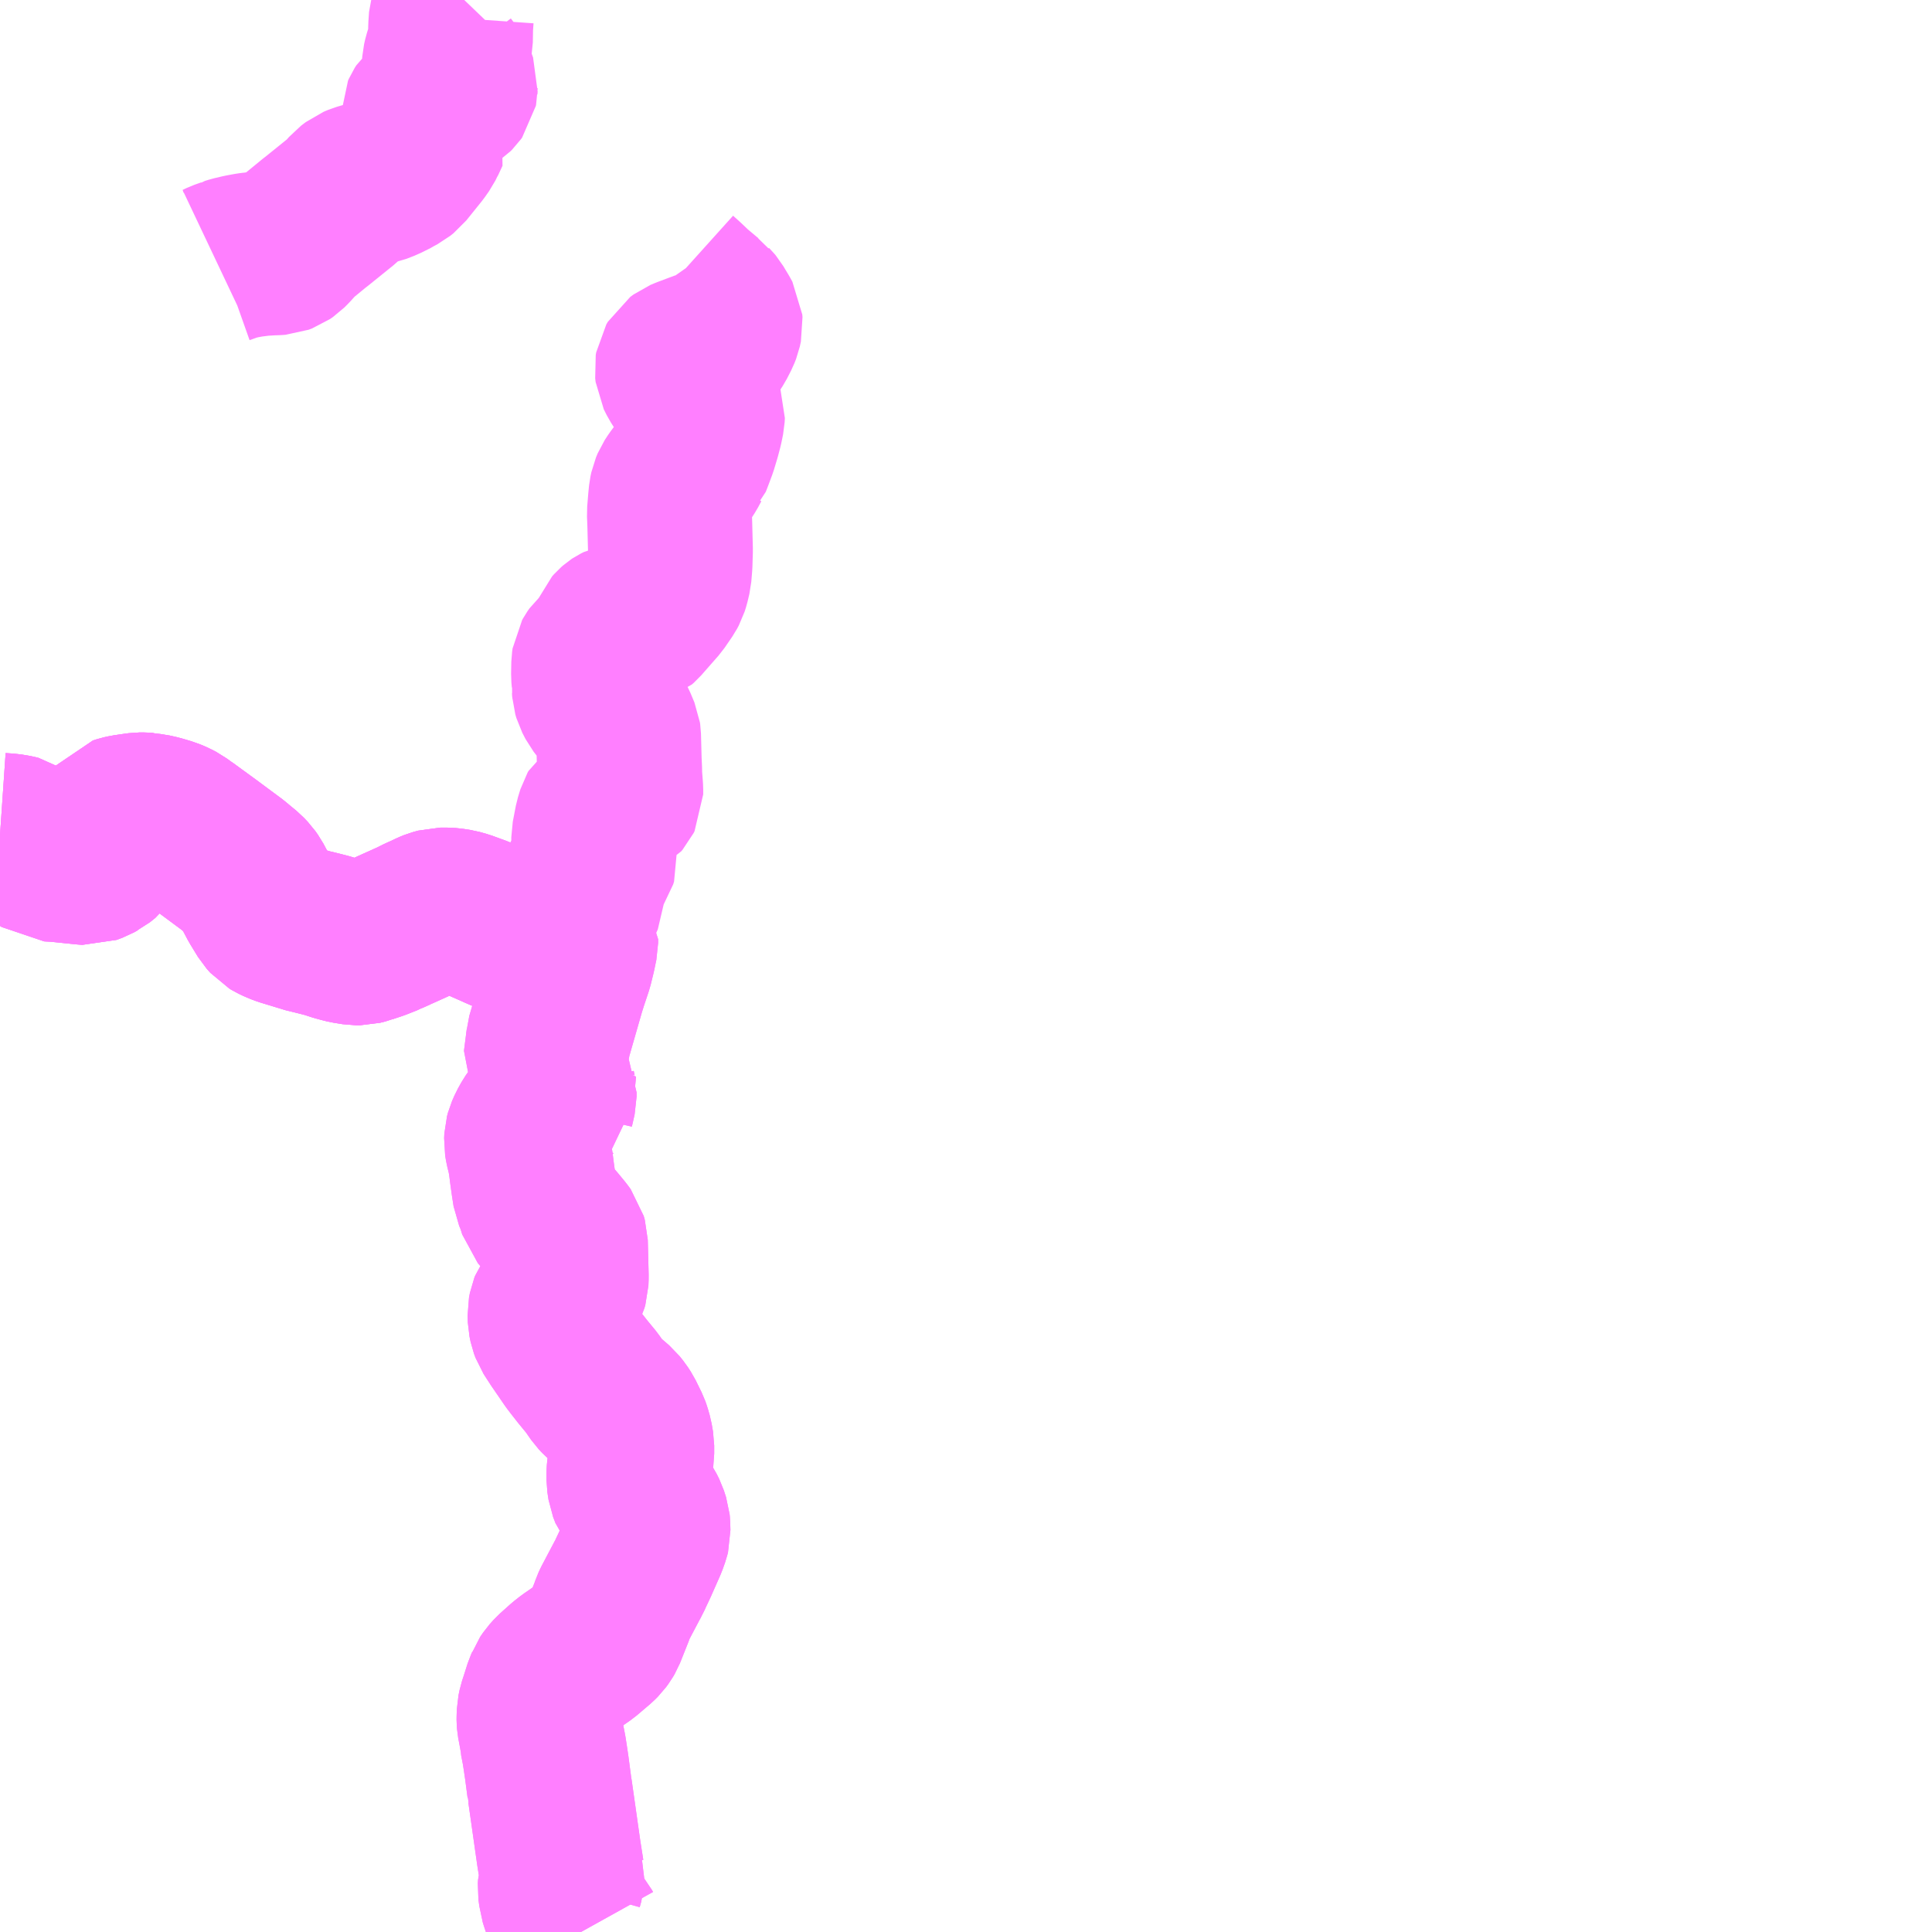 <?xml version="1.0" encoding="UTF-8"?>
<svg  xmlns="http://www.w3.org/2000/svg" xmlns:xlink="http://www.w3.org/1999/xlink" xmlns:go="http://purl.org/svgmap/profile" property="N07_001,N07_002,N07_003,N07_004,N07_005,N07_006,N07_007" viewBox="13702.148 -3708.984 8.789 8.789" go:dataArea="13702.1484375 -3708.984375 8.7890625 8.7890625" >
<globalCoordinateSystem srsName="http://purl.org/crs/84" transform="matrix(100.0,0.0,0.0,-100.0,0.0,0.0)" />
<defs>
 <g id="p0" >
  <circle cx="0.0" cy="0.0" r="3" stroke="green" stroke-width="0.75" vector-effect="non-scaling-stroke" />
 </g>
</defs>
<g fill="none" fill-rule="evenodd" stroke="#FF00FF" stroke-width="0.75" opacity="0.5" vector-effect="non-scaling-stroke" stroke-linejoin="bevel" >
<path content="1,北鉄能登バス（株）,崎山,7.0,4.0,4.0," xlink:title="1" d="M13704.26,-3708.984L13704.237,-3708.96L13704.223,-3708.943L13704.209,-3708.924L13704.204,-3708.914L13704.201,-3708.904L13704.198,-3708.861L13704.198,-3708.86L13704.197,-3708.797L13704.194,-3708.781L13704.189,-3708.764L13704.188,-3708.763L13704.175,-3708.722L13704.17,-3708.7L13704.169,-3708.686L13704.172,-3708.675L13704.19,-3708.651L13704.203,-3708.633L13704.215,-3708.61L13704.22,-3708.596L13704.219,-3708.583L13704.219,-3708.581L13704.218,-3708.576L13704.213,-3708.569L13704.205,-3708.561L13704.187,-3708.549L13704.092,-3708.491L13704.085,-3708.485L13704.078,-3708.474L13704.074,-3708.465L13704.074,-3708.443L13704.08,-3708.422L13704.092,-3708.392L13704.094,-3708.388L13704.074,-3708.345L13704.072,-3708.342L13704.066,-3708.33L13704.047,-3708.303L13703.977,-3708.216L13703.962,-3708.204L13703.945,-3708.195L13703.939,-3708.191L13703.897,-3708.17L13703.861,-3708.156L13703.813,-3708.146L13703.809,-3708.145L13703.785,-3708.138L13703.766,-3708.13L13703.745,-3708.114L13703.724,-3708.09L13703.722,-3708.088L13703.701,-3708.068L13703.587,-3707.976L13703.579,-3707.97L13703.501,-3707.906L13703.466,-3707.867L13703.449,-3707.85L13703.436,-3707.841L13703.42,-3707.835L13703.406,-3707.834L13703.375,-3707.833L13703.363,-3707.832L13703.34,-3707.831L13703.284,-3707.824L13703.246,-3707.817L13703.208,-3707.808L13703.192,-3707.803L13703.189,-3707.801L13703.158,-3707.79L13703.139,-3707.781"/>
<path content="1,北鉄能登バス（株）,水上,9.0,7.0,7.0," xlink:title="1" d="M13702.148,-3705.184L13702.177,-3705.182L13702.204,-3705.179L13702.239,-3705.171L13702.256,-3705.159L13702.268,-3705.15L13702.296,-3705.13L13702.325,-3705.107L13702.336,-3705.098L13702.368,-3705.076L13702.388,-3705.075L13702.407,-3705.074L13702.533,-3705.061L13702.548,-3705.06L13702.575,-3705.07L13702.591,-3705.079L13702.595,-3705.081L13702.62,-3705.101L13702.628,-3705.112L13702.633,-3705.121L13702.635,-3705.154L13702.635,-3705.175L13702.638,-3705.19L13702.643,-3705.205L13702.652,-3705.219L13702.684,-3705.258L13702.703,-3705.264L13702.721,-3705.268L13702.755,-3705.273L13702.784,-3705.277L13702.8,-3705.277L13702.813,-3705.276L13702.819,-3705.274L13702.838,-3705.272L13702.869,-3705.265L13702.913,-3705.252L13702.937,-3705.242L13702.958,-3705.231L13702.981,-3705.214L13702.986,-3705.211L13703.089,-3705.136L13703.209,-3705.047L13703.218,-3705.039L13703.258,-3705.006L13703.276,-3704.987L13703.288,-3704.97L13703.333,-3704.885L13703.369,-3704.826L13703.385,-3704.808L13703.395,-3704.802L13703.418,-3704.791L13703.442,-3704.782L13703.557,-3704.747L13703.568,-3704.745L13703.604,-3704.736L13703.639,-3704.727L13703.682,-3704.713L13703.708,-3704.706L13703.724,-3704.702L13703.767,-3704.695L13703.786,-3704.695L13703.81,-3704.701L13703.815,-3704.703L13703.821,-3704.705L13703.86,-3704.718L13703.908,-3704.737L13703.915,-3704.741L13703.935,-3704.749L13703.947,-3704.755L13703.974,-3704.767L13704.025,-3704.79L13704.059,-3704.807L13704.084,-3704.818L13704.111,-3704.831L13704.126,-3704.837L13704.151,-3704.844L13704.183,-3704.844L13704.203,-3704.842L13704.229,-3704.838L13704.258,-3704.83L13704.321,-3704.807L13704.392,-3704.776L13704.423,-3704.762L13704.427,-3704.76L13704.473,-3704.742L13704.503,-3704.732L13704.545,-3704.72L13704.555,-3704.72L13704.564,-3704.722L13704.587,-3704.729L13704.644,-3704.752L13704.656,-3704.756L13704.673,-3704.759L13704.678,-3704.761L13704.707,-3704.762L13704.715,-3704.761L13704.727,-3704.761L13704.739,-3704.751L13704.767,-3704.711L13704.767,-3704.695L13704.764,-3704.681L13704.757,-3704.647L13704.744,-3704.594L13704.729,-3704.549L13704.721,-3704.525L13704.709,-3704.487L13704.686,-3704.407L13704.663,-3704.327L13704.655,-3704.299L13704.643,-3704.258L13704.641,-3704.233L13704.634,-3704.206L13704.634,-3704.202L13704.644,-3704.177L13704.663,-3704.145L13704.673,-3704.131L13704.667,-3704.112L13704.666,-3704.097L13704.663,-3704.072L13704.662,-3704.058L13704.664,-3704.035L13704.668,-3704.016L13704.669,-3704.014L13704.669,-3703.996L13704.663,-3703.969L13704.657,-3703.943L13704.658,-3703.932L13704.649,-3703.926L13704.614,-3703.913L13704.603,-3703.906L13704.602,-3703.904L13704.59,-3703.897L13704.583,-3703.89L13704.574,-3703.877L13704.559,-3703.85L13704.548,-3703.825L13704.544,-3703.81L13704.543,-3703.789L13704.547,-3703.765L13704.557,-3703.725L13704.563,-3703.689L13704.568,-3703.649L13704.575,-3703.599L13704.582,-3703.554L13704.596,-3703.521L13704.609,-3703.479L13704.635,-3703.448L13704.668,-3703.411L13704.701,-3703.371L13704.715,-3703.352L13704.72,-3703.334L13704.724,-3703.176L13704.723,-3703.15L13704.719,-3703.136L13704.708,-3703.114L13704.687,-3703.083L13704.658,-3703.042L13704.654,-3703.032L13704.65,-3703.011L13704.651,-3702.98L13704.656,-3702.956L13704.663,-3702.937L13704.694,-3702.889L13704.738,-3702.825L13704.753,-3702.803L13704.769,-3702.782L13704.798,-3702.745L13704.826,-3702.711L13704.84,-3702.694L13704.872,-3702.648L13704.888,-3702.631L13704.947,-3702.58L13704.963,-3702.56L13704.976,-3702.54L13705.003,-3702.485L13705.008,-3702.471L13705.016,-3702.443L13705.022,-3702.408L13705.022,-3702.371L13705.017,-3702.337L13705.013,-3702.318L13705.01,-3702.298L13705.009,-3702.281L13705.009,-3702.251L13705.014,-3702.218L13705.026,-3702.187L13705.03,-3702.175L13705.036,-3702.168L13705.073,-3702.111L13705.084,-3702.089L13705.094,-3702.058L13705.095,-3702.048L13705.096,-3702.013L13705.093,-3702.001L13705.082,-3701.97L13705.04,-3701.875L13705.016,-3701.824L13705.01,-3701.81L13705.003,-3701.798L13704.945,-3701.688L13704.938,-3701.673L13704.932,-3701.655L13704.893,-3701.557L13704.886,-3701.545L13704.875,-3701.53L13704.862,-3701.517L13704.802,-3701.466L13704.756,-3701.434L13704.744,-3701.426L13704.72,-3701.407L13704.672,-3701.364L13704.655,-3701.345L13704.642,-3701.326L13704.638,-3701.315L13704.633,-3701.304L13704.62,-3701.263L13704.612,-3701.238L13704.606,-3701.22L13704.601,-3701.196L13704.6,-3701.165L13704.6,-3701.16L13704.601,-3701.147L13704.61,-3701.099L13704.614,-3701.076L13704.614,-3701.07L13704.621,-3701.034L13704.623,-3701.024L13704.628,-3700.992L13704.635,-3700.945L13704.639,-3700.915L13704.647,-3700.854L13704.647,-3700.848L13704.65,-3700.835L13704.66,-3700.765L13704.69,-3700.554L13704.704,-3700.465L13704.706,-3700.459L13704.704,-3700.434L13704.697,-3700.409L13704.696,-3700.393L13704.7,-3700.364L13704.702,-3700.357L13704.703,-3700.348L13704.706,-3700.338L13704.715,-3700.311L13704.72,-3700.301L13704.77,-3700.224L13704.786,-3700.204L13704.791,-3700.195"/>
<path content="1,北鉄能登バス（株）,百海,5.0,3.0,3.0," xlink:title="1" d="M13702.148,-3705.184L13702.177,-3705.182L13702.204,-3705.179L13702.239,-3705.171L13702.256,-3705.159L13702.268,-3705.15L13702.296,-3705.13L13702.325,-3705.107L13702.336,-3705.098L13702.368,-3705.076L13702.388,-3705.075L13702.407,-3705.074L13702.533,-3705.061L13702.548,-3705.06L13702.575,-3705.07L13702.591,-3705.079L13702.595,-3705.081L13702.62,-3705.101L13702.628,-3705.112L13702.633,-3705.121L13702.635,-3705.154L13702.635,-3705.175L13702.638,-3705.19L13702.643,-3705.205L13702.652,-3705.219L13702.684,-3705.258L13702.703,-3705.264L13702.721,-3705.268L13702.755,-3705.273L13702.784,-3705.277L13702.8,-3705.277L13702.813,-3705.276L13702.819,-3705.274L13702.838,-3705.272L13702.869,-3705.265L13702.913,-3705.252L13702.937,-3705.242L13702.958,-3705.231L13702.981,-3705.214L13702.986,-3705.211L13703.089,-3705.136L13703.209,-3705.047L13703.218,-3705.039L13703.258,-3705.006L13703.276,-3704.987L13703.288,-3704.97L13703.333,-3704.885L13703.369,-3704.826L13703.385,-3704.808L13703.395,-3704.802L13703.418,-3704.791L13703.442,-3704.782L13703.557,-3704.747L13703.568,-3704.745L13703.604,-3704.736L13703.639,-3704.727L13703.682,-3704.713L13703.708,-3704.706L13703.724,-3704.702L13703.767,-3704.695L13703.786,-3704.695L13703.81,-3704.701L13703.815,-3704.703L13703.821,-3704.705L13703.86,-3704.718L13703.908,-3704.737L13703.915,-3704.741L13703.935,-3704.749L13703.947,-3704.755L13703.974,-3704.767L13704.025,-3704.79L13704.059,-3704.807L13704.084,-3704.818L13704.111,-3704.831L13704.126,-3704.837L13704.151,-3704.844L13704.183,-3704.844L13704.203,-3704.842L13704.229,-3704.838L13704.258,-3704.83L13704.321,-3704.807L13704.392,-3704.776L13704.423,-3704.762L13704.427,-3704.76L13704.473,-3704.742L13704.503,-3704.732L13704.545,-3704.72L13704.555,-3704.72L13704.564,-3704.722L13704.587,-3704.729L13704.644,-3704.752L13704.656,-3704.756L13704.673,-3704.759L13704.678,-3704.761L13704.707,-3704.762L13704.715,-3704.761L13704.727,-3704.761"/>
<path content="1,北鉄能登バス（株）,百海,5.0,3.0,3.0," xlink:title="1" d="M13704.727,-3704.761L13704.739,-3704.751"/>
<path content="1,北鉄能登バス（株）,百海,5.0,3.0,3.0," xlink:title="1" d="M13704.727,-3704.761L13704.731,-3704.772L13704.787,-3704.884L13704.794,-3704.9L13704.799,-3704.911L13704.8,-3704.939L13704.799,-3704.956L13704.801,-3704.971L13704.808,-3704.99L13704.834,-3705.044L13704.852,-3705.071L13704.856,-3705.084L13704.854,-3705.102L13704.849,-3705.136L13704.849,-3705.175L13704.858,-3705.222L13704.863,-3705.248L13704.874,-3705.284L13704.878,-3705.291L13704.889,-3705.299L13704.905,-3705.307L13704.927,-3705.319L13704.933,-3705.326L13704.939,-3705.338L13704.946,-3705.346L13704.952,-3705.35L13704.962,-3705.355L13704.968,-3705.362L13704.972,-3705.37L13704.972,-3705.393L13704.971,-3705.408L13704.967,-3705.459L13704.967,-3705.48L13704.965,-3705.523L13704.962,-3705.637L13704.961,-3705.644L13704.943,-3705.687L13704.924,-3705.723L13704.921,-3705.728L13704.896,-3705.763L13704.872,-3705.794L13704.857,-3705.823L13704.852,-3705.84L13704.851,-3705.855L13704.849,-3705.869L13704.85,-3705.877L13704.85,-3705.889L13704.848,-3705.912L13704.849,-3705.967L13704.851,-3705.981L13704.856,-3705.99L13704.865,-3706.003L13704.873,-3706.01L13704.894,-3706.021L13704.905,-3706.033L13704.913,-3706.045L13704.923,-3706.068L13704.934,-3706.098L13704.94,-3706.113L13704.948,-3706.122L13704.956,-3706.129L13704.959,-3706.131L13704.971,-3706.137L13704.997,-3706.142L13705.026,-3706.145L13705.041,-3706.149L13705.047,-3706.151L13705.056,-3706.159L13705.135,-3706.249L13705.17,-3706.3L13705.178,-3706.315L13705.184,-3706.334L13705.192,-3706.368L13705.196,-3706.416L13705.198,-3706.481L13705.195,-3706.598L13705.194,-3706.626L13705.193,-3706.649L13705.198,-3706.71L13705.201,-3706.739L13705.205,-3706.758L13705.213,-3706.777L13705.226,-3706.797L13705.255,-3706.836L13705.266,-3706.853L13705.281,-3706.881L13705.282,-3706.882L13705.294,-3706.913L13705.31,-3706.956L13705.325,-3707.006L13705.335,-3707.044L13705.343,-3707.083L13705.344,-3707.102L13705.335,-3707.126L13705.323,-3707.148L13705.257,-3707.242L13705.243,-3707.264L13705.23,-3707.29L13705.228,-3707.307L13705.23,-3707.319L13705.237,-3707.331L13705.252,-3707.342L13705.271,-3707.35L13705.351,-3707.38L13705.363,-3707.386L13705.368,-3707.392L13705.394,-3707.432L13705.413,-3707.469L13705.42,-3707.487L13705.425,-3707.51L13705.424,-3707.522L13705.413,-3707.542L13705.399,-3707.565L13705.389,-3707.582L13705.384,-3707.588L13705.381,-3707.591L13705.373,-3707.602L13705.357,-3707.613L13705.301,-3707.66L13705.262,-3707.697L13705.232,-3707.724L13705.225,-3707.734"/>
<path content="1,北鉄能登バス（株）,脇,9.0,7.0,7.0," xlink:title="1" d="M13702.148,-3705.184L13702.177,-3705.182L13702.204,-3705.179L13702.239,-3705.171L13702.256,-3705.159L13702.268,-3705.15L13702.296,-3705.13L13702.325,-3705.107L13702.336,-3705.098L13702.368,-3705.076L13702.388,-3705.075L13702.407,-3705.074L13702.533,-3705.061L13702.548,-3705.06L13702.575,-3705.07L13702.591,-3705.079L13702.595,-3705.081L13702.62,-3705.101L13702.628,-3705.112L13702.633,-3705.121L13702.635,-3705.154L13702.635,-3705.175L13702.638,-3705.19L13702.643,-3705.205L13702.652,-3705.219L13702.684,-3705.258L13702.703,-3705.264L13702.721,-3705.268L13702.755,-3705.273L13702.784,-3705.277L13702.8,-3705.277L13702.813,-3705.276L13702.819,-3705.274L13702.838,-3705.272L13702.869,-3705.265L13702.913,-3705.252L13702.937,-3705.242L13702.958,-3705.231L13702.981,-3705.214L13702.986,-3705.211L13703.089,-3705.136L13703.209,-3705.047L13703.218,-3705.039L13703.258,-3705.006L13703.276,-3704.987L13703.288,-3704.97L13703.333,-3704.885L13703.369,-3704.826L13703.385,-3704.808L13703.395,-3704.802L13703.418,-3704.791L13703.442,-3704.782L13703.557,-3704.747L13703.568,-3704.745L13703.604,-3704.736L13703.639,-3704.727L13703.682,-3704.713L13703.708,-3704.706L13703.724,-3704.702L13703.767,-3704.695L13703.786,-3704.695L13703.81,-3704.701L13703.815,-3704.703L13703.821,-3704.705L13703.86,-3704.718L13703.908,-3704.737L13703.915,-3704.741L13703.935,-3704.749L13703.947,-3704.755L13703.974,-3704.767L13704.025,-3704.79L13704.059,-3704.807L13704.084,-3704.818L13704.111,-3704.831L13704.126,-3704.837L13704.151,-3704.844L13704.183,-3704.844L13704.203,-3704.842L13704.229,-3704.838L13704.258,-3704.83L13704.321,-3704.807L13704.392,-3704.776L13704.423,-3704.762L13704.427,-3704.76L13704.473,-3704.742L13704.503,-3704.732L13704.545,-3704.72L13704.555,-3704.72L13704.564,-3704.722L13704.587,-3704.729L13704.644,-3704.752L13704.656,-3704.756L13704.673,-3704.759L13704.678,-3704.761L13704.707,-3704.762L13704.715,-3704.761L13704.727,-3704.761L13704.739,-3704.751L13704.767,-3704.711L13704.767,-3704.695L13704.764,-3704.681L13704.757,-3704.647L13704.744,-3704.594L13704.729,-3704.549L13704.721,-3704.525L13704.709,-3704.487L13704.686,-3704.407L13704.663,-3704.327L13704.655,-3704.299L13704.643,-3704.258L13704.641,-3704.233L13704.634,-3704.206L13704.634,-3704.202L13704.644,-3704.177L13704.663,-3704.145L13704.673,-3704.131L13704.667,-3704.112L13704.666,-3704.097L13704.663,-3704.072L13704.662,-3704.058L13704.664,-3704.035L13704.668,-3704.016L13704.669,-3704.014L13704.669,-3703.996L13704.663,-3703.969L13704.657,-3703.943L13704.658,-3703.932L13704.649,-3703.926L13704.614,-3703.913L13704.603,-3703.906L13704.602,-3703.904L13704.59,-3703.897L13704.583,-3703.89L13704.574,-3703.877L13704.559,-3703.85L13704.548,-3703.825L13704.544,-3703.81L13704.543,-3703.789L13704.547,-3703.765L13704.557,-3703.725L13704.563,-3703.689L13704.568,-3703.649L13704.575,-3703.599L13704.582,-3703.554L13704.596,-3703.521L13704.609,-3703.479L13704.635,-3703.448L13704.668,-3703.411L13704.701,-3703.371L13704.715,-3703.352L13704.72,-3703.334L13704.724,-3703.176L13704.723,-3703.15L13704.719,-3703.136L13704.708,-3703.114L13704.687,-3703.083L13704.658,-3703.042L13704.654,-3703.032L13704.65,-3703.011L13704.651,-3702.98L13704.656,-3702.956L13704.663,-3702.937L13704.694,-3702.889L13704.738,-3702.825L13704.753,-3702.803L13704.769,-3702.782L13704.798,-3702.745L13704.826,-3702.711L13704.84,-3702.694L13704.872,-3702.648L13704.888,-3702.631L13704.947,-3702.58L13704.963,-3702.56L13704.976,-3702.54L13705.003,-3702.485L13705.008,-3702.471L13705.016,-3702.443L13705.022,-3702.408L13705.022,-3702.371L13705.017,-3702.337L13705.013,-3702.318L13705.01,-3702.298L13705.009,-3702.281L13705.009,-3702.251L13705.014,-3702.218L13705.026,-3702.187L13705.03,-3702.175L13705.036,-3702.168L13705.073,-3702.111L13705.084,-3702.089L13705.094,-3702.058L13705.095,-3702.048L13705.096,-3702.013L13705.093,-3702.001L13705.082,-3701.97L13705.04,-3701.875L13705.016,-3701.824L13705.01,-3701.81L13705.003,-3701.798L13704.945,-3701.688L13704.938,-3701.673L13704.932,-3701.655L13704.893,-3701.557L13704.886,-3701.545L13704.875,-3701.53L13704.862,-3701.517L13704.802,-3701.466L13704.756,-3701.434L13704.744,-3701.426L13704.72,-3701.407L13704.672,-3701.364L13704.655,-3701.345L13704.642,-3701.326L13704.638,-3701.315L13704.633,-3701.304L13704.62,-3701.263L13704.612,-3701.238L13704.606,-3701.22L13704.601,-3701.196L13704.6,-3701.165L13704.6,-3701.16L13704.601,-3701.147L13704.61,-3701.099L13704.614,-3701.076L13704.614,-3701.07L13704.621,-3701.034L13704.623,-3701.024L13704.628,-3700.992L13704.635,-3700.945L13704.639,-3700.915L13704.647,-3700.854L13704.647,-3700.848L13704.65,-3700.835L13704.66,-3700.765L13704.69,-3700.554L13704.704,-3700.465L13704.706,-3700.459L13704.704,-3700.434L13704.697,-3700.409L13704.696,-3700.393L13704.7,-3700.364L13704.702,-3700.357L13704.703,-3700.348L13704.706,-3700.338L13704.715,-3700.311L13704.72,-3700.301L13704.77,-3700.224L13704.786,-3700.204L13704.791,-3700.195"/>
</g>
</svg>
